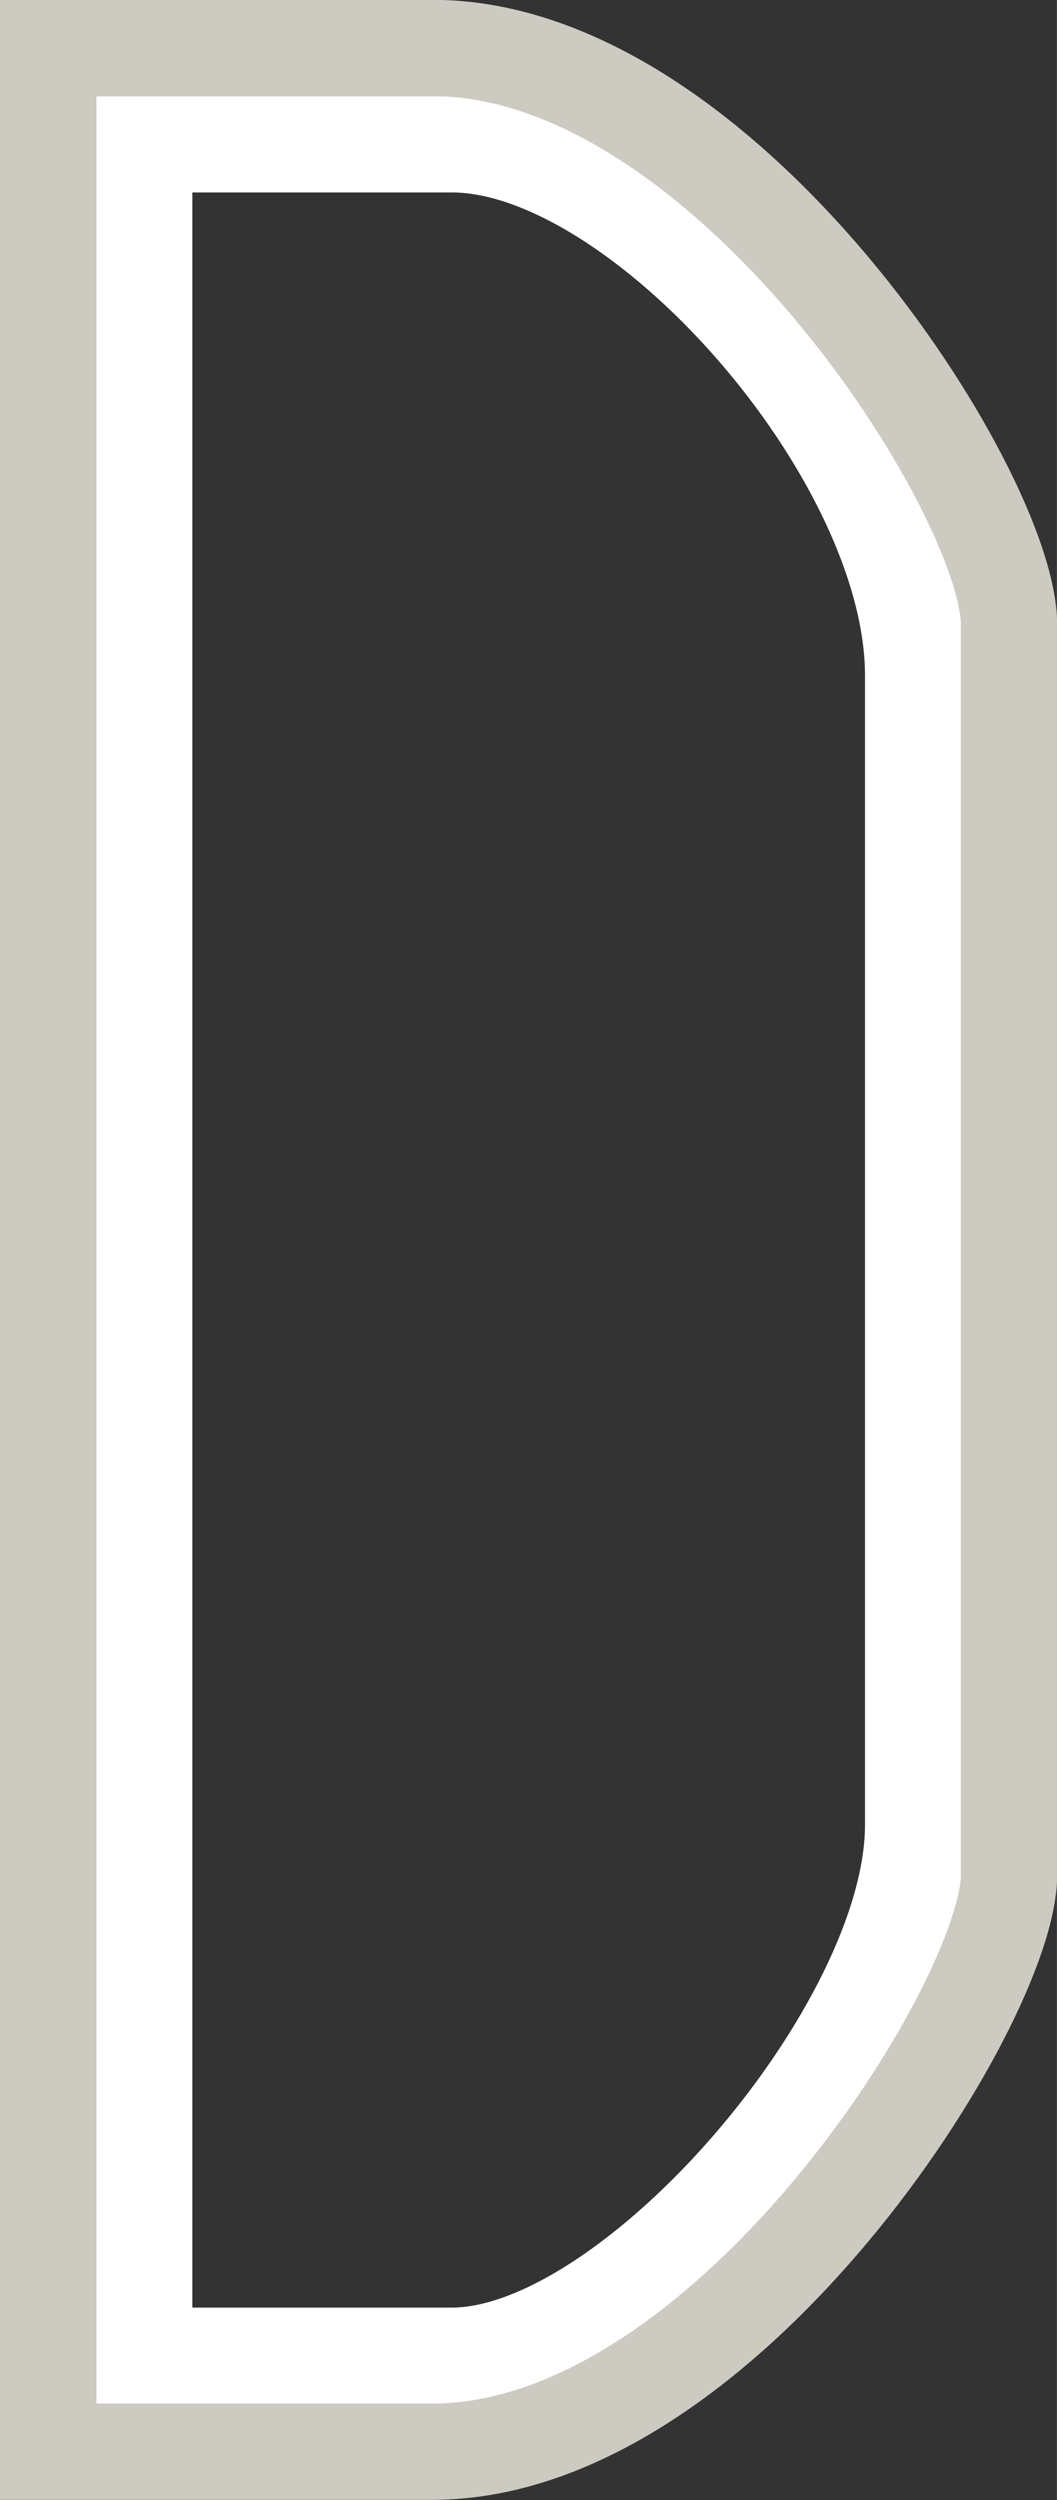 <?xml version="1.0" encoding="UTF-8" standalone="no"?>
<svg
   xmlns:dc="http://purl.org/dc/elements/1.1/"
   xmlns:cc="http://creativecommons.org/ns#"
   xmlns:rdf="http://www.w3.org/1999/02/22-rdf-syntax-ns#"
   xmlns:svg="http://www.w3.org/2000/svg"
   xmlns="http://www.w3.org/2000/svg"
   xmlns:sodipodi="http://sodipodi.sourceforge.net/DTD/sodipodi-0.dtd"
   xmlns:inkscape="http://www.inkscape.org/namespaces/inkscape"
   width="11"
   height="26"
   viewBox="0 0 2.91 6.879"
   version="1.1"
   id="svg8"
   inkscape:version="1.0rc1 (09960d6, 2020-04-09)"
   sodipodi:docname="winXPTSFrame.svg"
   inkscape:export-filename="/Users/d021678/git/eclipse.platform.images/org.eclipse.images/eclipse-svg/org.eclipse.ui.themes/images/macTSFrame2x.png"
   inkscape:export-xdpi="192"
   inkscape:export-ydpi="192">
  <rect x="0" y="0" width="2.91" height="6.879" fill="#333333" stroke="none"/>
  <defs
     id="defs2" />
  <sodipodi:namedview
     units="px"
     id="base"
     pagecolor="#ffffff"
     bordercolor="#666666"
     borderopacity="1.0"
     inkscape:pageopacity="0"
     inkscape:pageshadow="2"
     inkscape:zoom="22.990384"
     inkscape:cx="5.4999935"
     inkscape:cy="12.999996"
     inkscape:document-units="px"
     inkscape:current-layer="layer1"
     inkscape:document-rotation="0"
     showgrid="true"
     fit-margin-top="0"
     fit-margin-left="0"
     fit-margin-right="0"
     fit-margin-bottom="0"
     inkscape:snap-global="false"
     inkscape:snap-nodes="false"
     inkscape:snap-bbox="true"
     inkscape:bbox-nodes="true"
     inkscape:window-width="1680"
     inkscape:window-height="1005"
     inkscape:window-x="0"
     inkscape:window-y="25"
     inkscape:window-maximized="0">
    <inkscape:grid
       type="xygrid"
       id="grid986" />
  </sodipodi:namedview>
  <g
     inkscape:label="Layer 1"
     inkscape:groupmode="layer"
     id="layer1"
     transform="translate(-104.378,-144.727)">
    <path
       style="fill:none;stroke:#ffffff;stroke-width:0.265px;stroke-linecap:butt;stroke-linejoin:miter;stroke-opacity:1"
       d="m 106.995,146.045 -0.005,4.24"
       id="path1061"
       inkscape:connector-curvature="0" />
    <path
       sodipodi:nodetypes="csssscc"
       inkscape:connector-curvature="0"
       d="m 104.775,145.124 h 0.847 c 0.516,0 1.27,0.852 1.27,1.461 v 3.164 c 0,0.56 -0.774,1.46 -1.27,1.46 H 104.775 Z"
       style="opacity:1;fill:none;fill-opacity:1;stroke:#ffffff;stroke-width:0.265;stroke-linecap:round;stroke-linejoin:miter;stroke-miterlimit:4;stroke-dasharray:none;stroke-opacity:1"
       id="rect988-3" />
    <path
       id="rect988"
       style="opacity:1;fill:none;fill-opacity:1;stroke:#cdcac1;stroke-width:0.265;stroke-linecap:round;stroke-linejoin:miter;stroke-miterlimit:4;stroke-dasharray:none;stroke-opacity:1"
       d="m 104.51,144.859 h 1.058 c 0.808,0 1.588,1.225 1.588,1.587 v 3.44 c 0,0.35 -0.777,1.587 -1.588,1.587 h -1.058 z"
       inkscape:connector-curvature="0"
       sodipodi:nodetypes="csssscc" />
  </g>
</svg>
